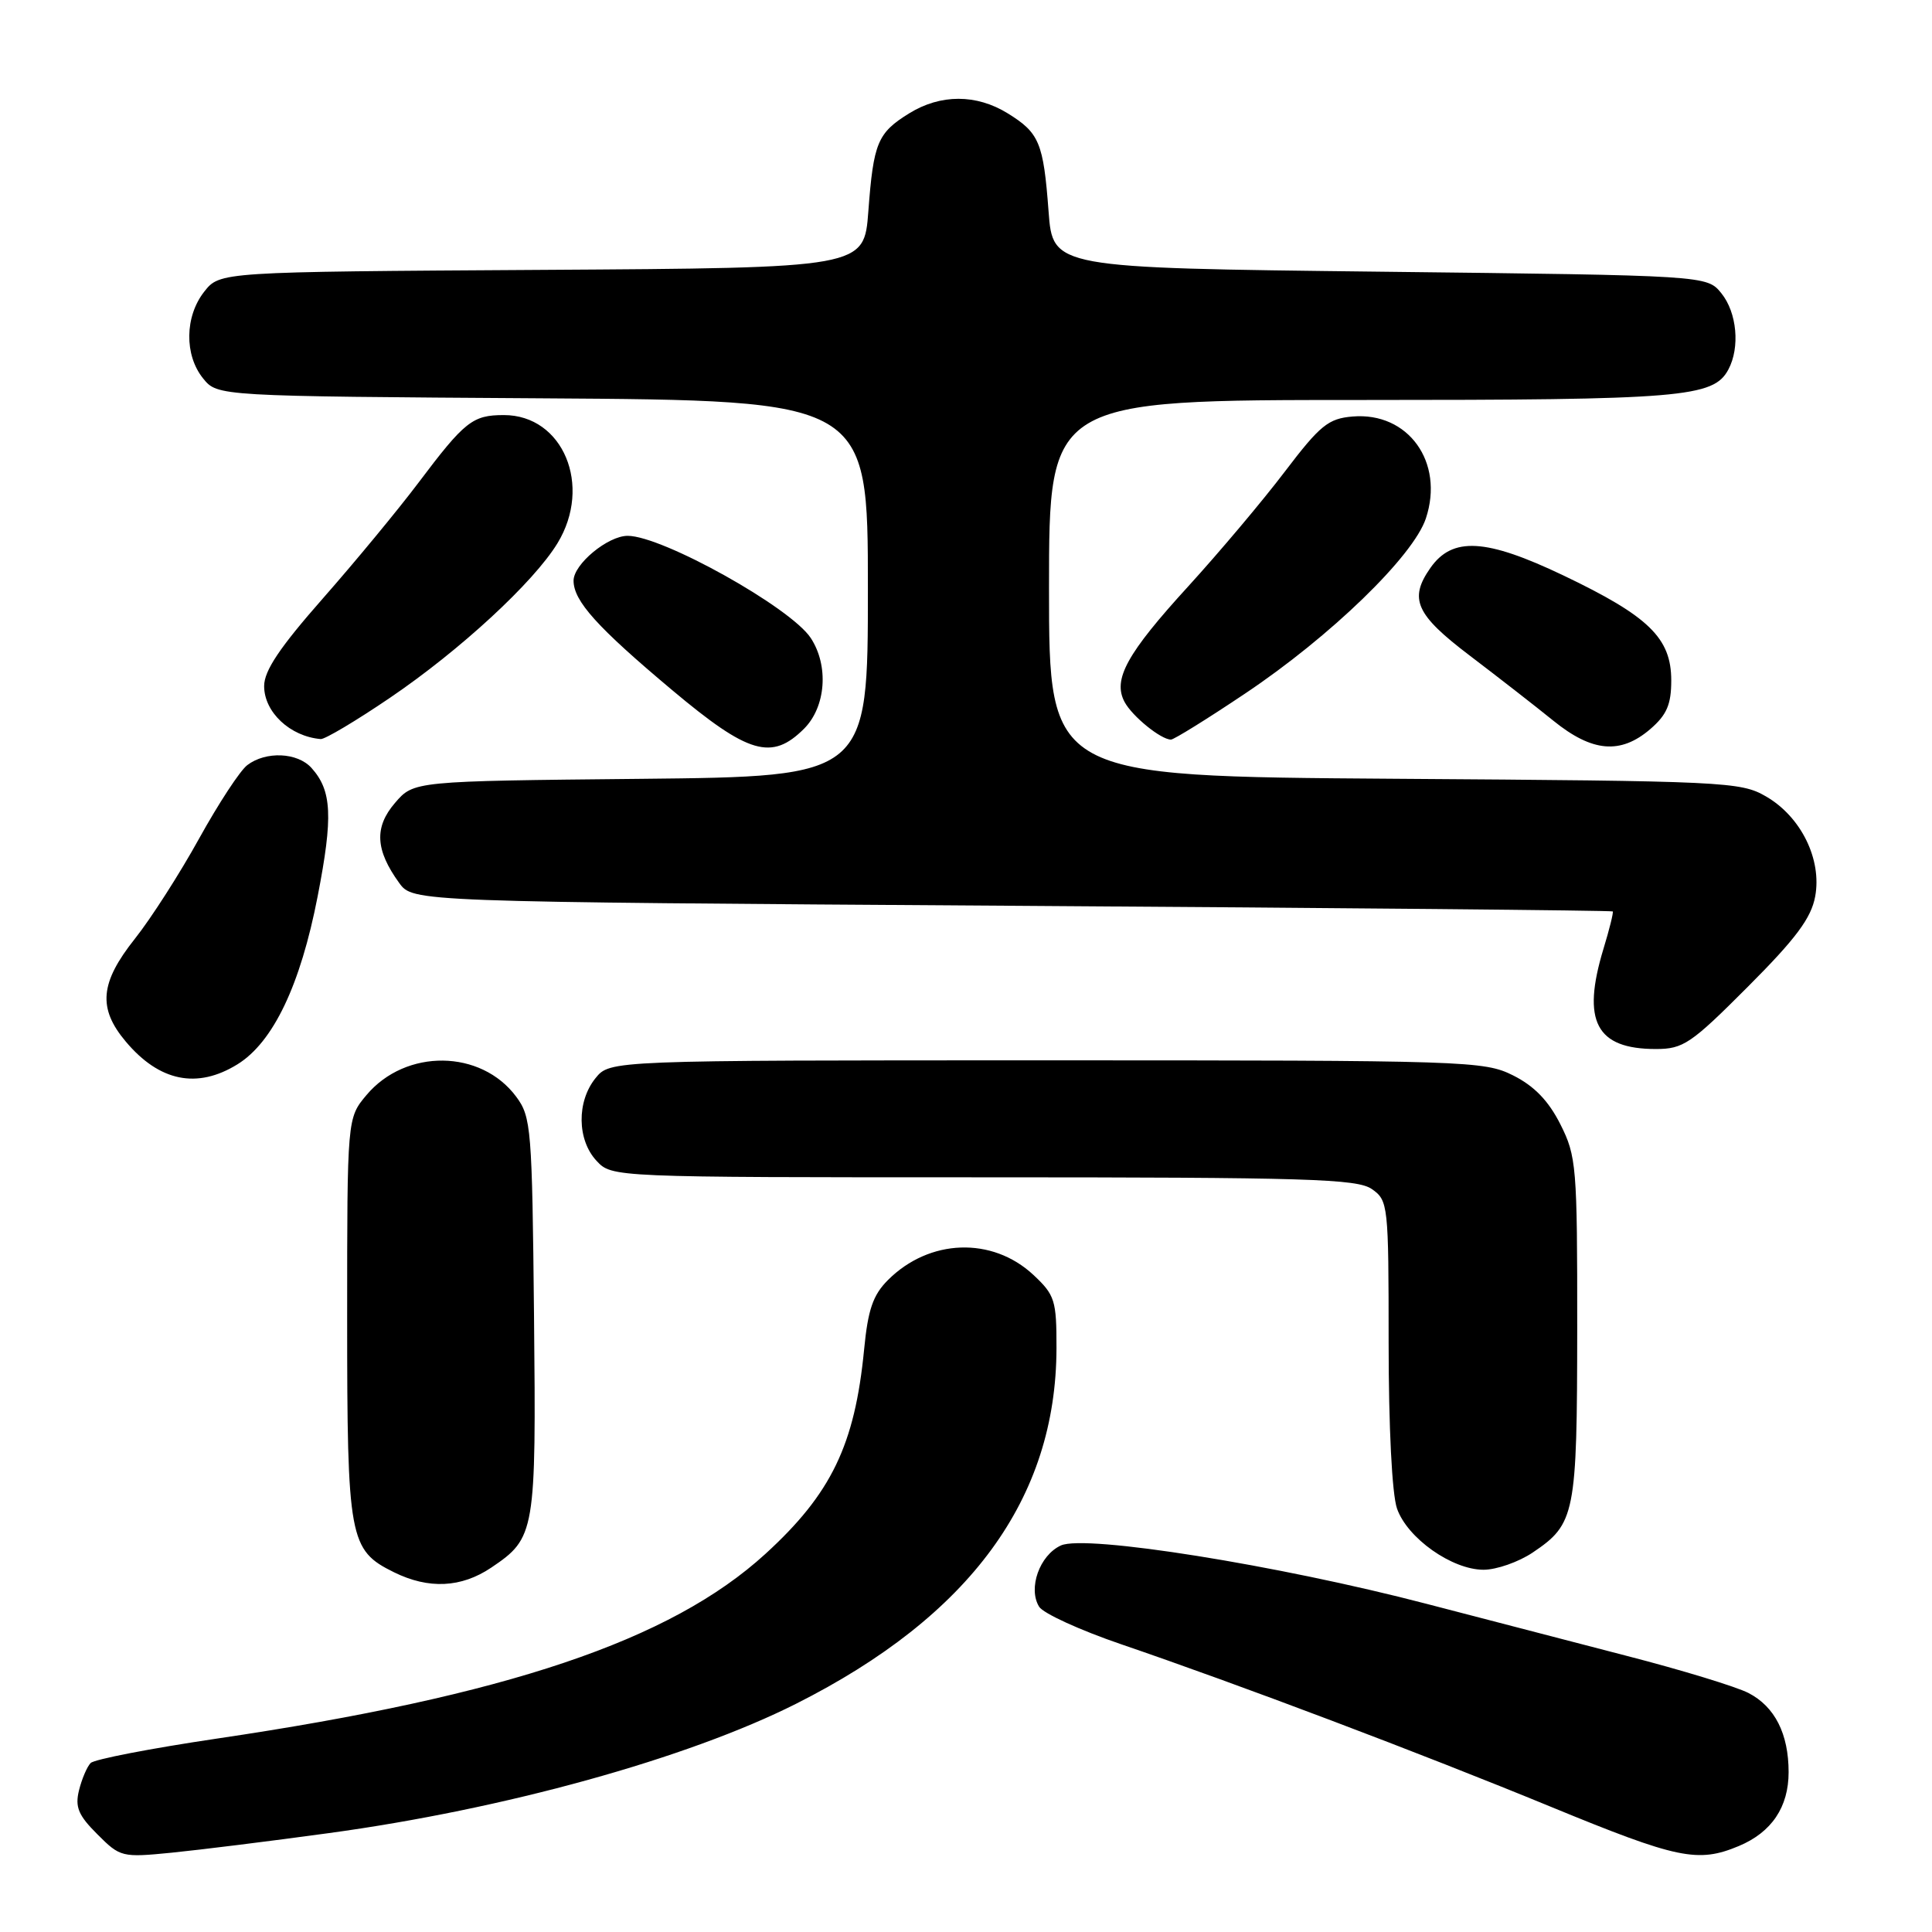 <?xml version="1.0" encoding="UTF-8" standalone="no"?>
<!DOCTYPE svg PUBLIC "-//W3C//DTD SVG 1.1//EN" "http://www.w3.org/Graphics/SVG/1.1/DTD/svg11.dtd" >
<svg xmlns="http://www.w3.org/2000/svg" xmlns:xlink="http://www.w3.org/1999/xlink" version="1.1" viewBox="0 0 256 256">
 <g >
 <path fill="currentColor"
d=" M 43.55 242.90 C 66.83 239.73 91.09 233.01 105.50 225.75 C 128.56 214.13 139.95 198.57 139.99 178.65 C 140.00 172.29 139.78 171.60 136.93 168.93 C 131.47 163.84 123.14 164.13 117.66 169.61 C 115.67 171.60 115.01 173.53 114.50 178.81 C 113.27 191.46 110.15 197.92 101.43 205.89 C 88.85 217.39 67.13 224.70 28.69 230.38 C 20.00 231.67 12.49 233.12 12.01 233.61 C 11.53 234.10 10.84 235.73 10.47 237.22 C 9.92 239.44 10.38 240.54 12.90 243.05 C 15.93 246.09 16.16 246.14 22.75 245.49 C 26.46 245.12 35.82 243.96 43.55 242.90 Z  M 230.40 244.61 C 234.75 242.79 237.00 239.45 237.00 234.82 C 237.00 229.74 235.18 226.14 231.68 224.33 C 230.07 223.50 222.84 221.29 215.62 219.43 C 208.41 217.56 196.43 214.45 189.00 212.51 C 169.34 207.38 143.82 203.31 140.58 204.78 C 137.75 206.07 136.19 210.47 137.69 212.90 C 138.23 213.78 143.13 216.02 148.58 217.88 C 164.29 223.25 188.13 232.26 205.50 239.41 C 222.29 246.32 224.97 246.88 230.40 244.61 Z  M 65.09 207.72 C 70.93 203.78 71.05 203.12 70.76 174.32 C 70.51 149.53 70.39 147.99 68.40 145.32 C 63.74 139.04 53.77 138.92 48.57 145.09 C 46.00 148.15 46.00 148.15 46.00 174.63 C 46.00 203.96 46.27 205.40 52.20 208.33 C 56.80 210.60 61.12 210.39 65.09 207.72 Z  M 203.09 205.72 C 208.73 201.92 208.97 200.72 208.99 175.96 C 209.00 154.56 208.89 153.20 206.75 148.96 C 205.18 145.85 203.29 143.90 200.50 142.50 C 196.64 140.57 194.50 140.50 138.66 140.50 C 80.82 140.50 80.82 140.50 78.91 142.86 C 76.40 145.96 76.46 151.04 79.04 153.81 C 81.08 156.00 81.08 156.00 130.32 156.00 C 173.26 156.00 179.84 156.20 181.78 157.56 C 183.94 159.07 184.00 159.62 184.00 177.91 C 184.00 189.12 184.45 197.99 185.11 199.89 C 186.48 203.82 192.40 208.00 196.58 208.00 C 198.30 208.00 201.23 206.97 203.09 205.72 Z  M 31.46 141.03 C 36.20 138.10 39.81 130.53 42.09 118.77 C 44.15 108.18 43.98 104.76 41.27 101.75 C 39.41 99.69 35.23 99.51 32.77 101.38 C 31.81 102.10 28.95 106.48 26.39 111.10 C 23.84 115.72 20.01 121.70 17.88 124.38 C 13.24 130.22 12.94 133.59 16.67 138.02 C 21.12 143.31 26.12 144.33 31.46 141.03 Z  M 231.60 130.75 C 237.97 124.37 239.99 121.66 240.52 118.79 C 241.43 113.88 238.65 108.22 234.00 105.53 C 230.65 103.58 228.59 103.49 184.75 103.19 C 139.00 102.87 139.00 102.87 139.00 77.94 C 139.00 53.00 139.00 53.00 180.35 53.00 C 222.96 53.00 227.04 52.66 229.02 48.96 C 230.58 46.04 230.16 41.42 228.09 38.86 C 226.18 36.50 226.18 36.50 182.84 36.00 C 139.50 35.50 139.50 35.50 138.94 28.00 C 138.26 18.91 137.72 17.61 133.53 15.02 C 129.37 12.45 124.63 12.45 120.47 15.02 C 116.28 17.61 115.74 18.91 115.06 28.00 C 114.50 35.50 114.50 35.50 71.81 35.76 C 29.13 36.02 29.13 36.02 27.06 38.65 C 24.48 41.93 24.41 47.05 26.91 50.14 C 28.82 52.50 28.82 52.50 71.91 52.78 C 115.00 53.06 115.00 53.06 115.00 77.98 C 115.00 102.89 115.00 102.89 84.91 103.20 C 54.82 103.50 54.82 103.50 52.34 106.39 C 49.57 109.61 49.73 112.63 52.90 117.00 C 54.72 119.50 54.72 119.50 134.11 120.02 C 177.77 120.30 213.59 120.64 213.70 120.77 C 213.81 120.89 213.26 123.14 212.46 125.75 C 209.56 135.32 211.48 139.00 219.41 139.00 C 223.04 139.00 224.06 138.31 231.60 130.75 Z  M 106.55 96.55 C 109.44 93.65 109.84 88.21 107.43 84.54 C 104.78 80.50 87.76 71.00 83.17 71.00 C 80.54 71.00 76.00 74.76 76.00 76.94 C 76.00 79.64 79.13 83.11 89.06 91.44 C 99.18 99.93 102.26 100.83 106.55 96.55 Z  M 218.67 96.61 C 220.86 94.72 221.45 93.35 221.45 90.16 C 221.45 84.55 218.48 81.66 207.18 76.26 C 196.88 71.34 192.45 71.09 189.53 75.26 C 186.66 79.36 187.59 81.44 194.75 86.87 C 198.46 89.69 203.45 93.57 205.83 95.50 C 210.98 99.67 214.73 99.99 218.67 96.61 Z  M 51.69 92.45 C 60.96 86.16 70.71 77.16 73.87 71.98 C 78.52 64.35 74.61 55.00 66.77 55.00 C 62.61 55.00 61.58 55.82 55.42 64.00 C 52.72 67.58 47.03 74.47 42.76 79.32 C 37.06 85.80 35.00 88.87 35.00 90.91 C 35.00 94.37 38.45 97.59 42.50 97.93 C 43.05 97.97 47.19 95.51 51.69 92.45 Z  M 164.98 91.90 C 176.30 84.33 187.29 73.68 188.94 68.68 C 191.40 61.24 186.60 54.57 179.23 55.19 C 176.01 55.46 174.93 56.33 170.24 62.50 C 167.32 66.35 161.56 73.18 157.47 77.67 C 149.30 86.61 147.42 90.04 149.01 93.01 C 150.02 94.91 153.83 98.00 155.16 98.00 C 155.55 98.00 159.97 95.26 164.98 91.90 Z "/>
</g>
</svg>